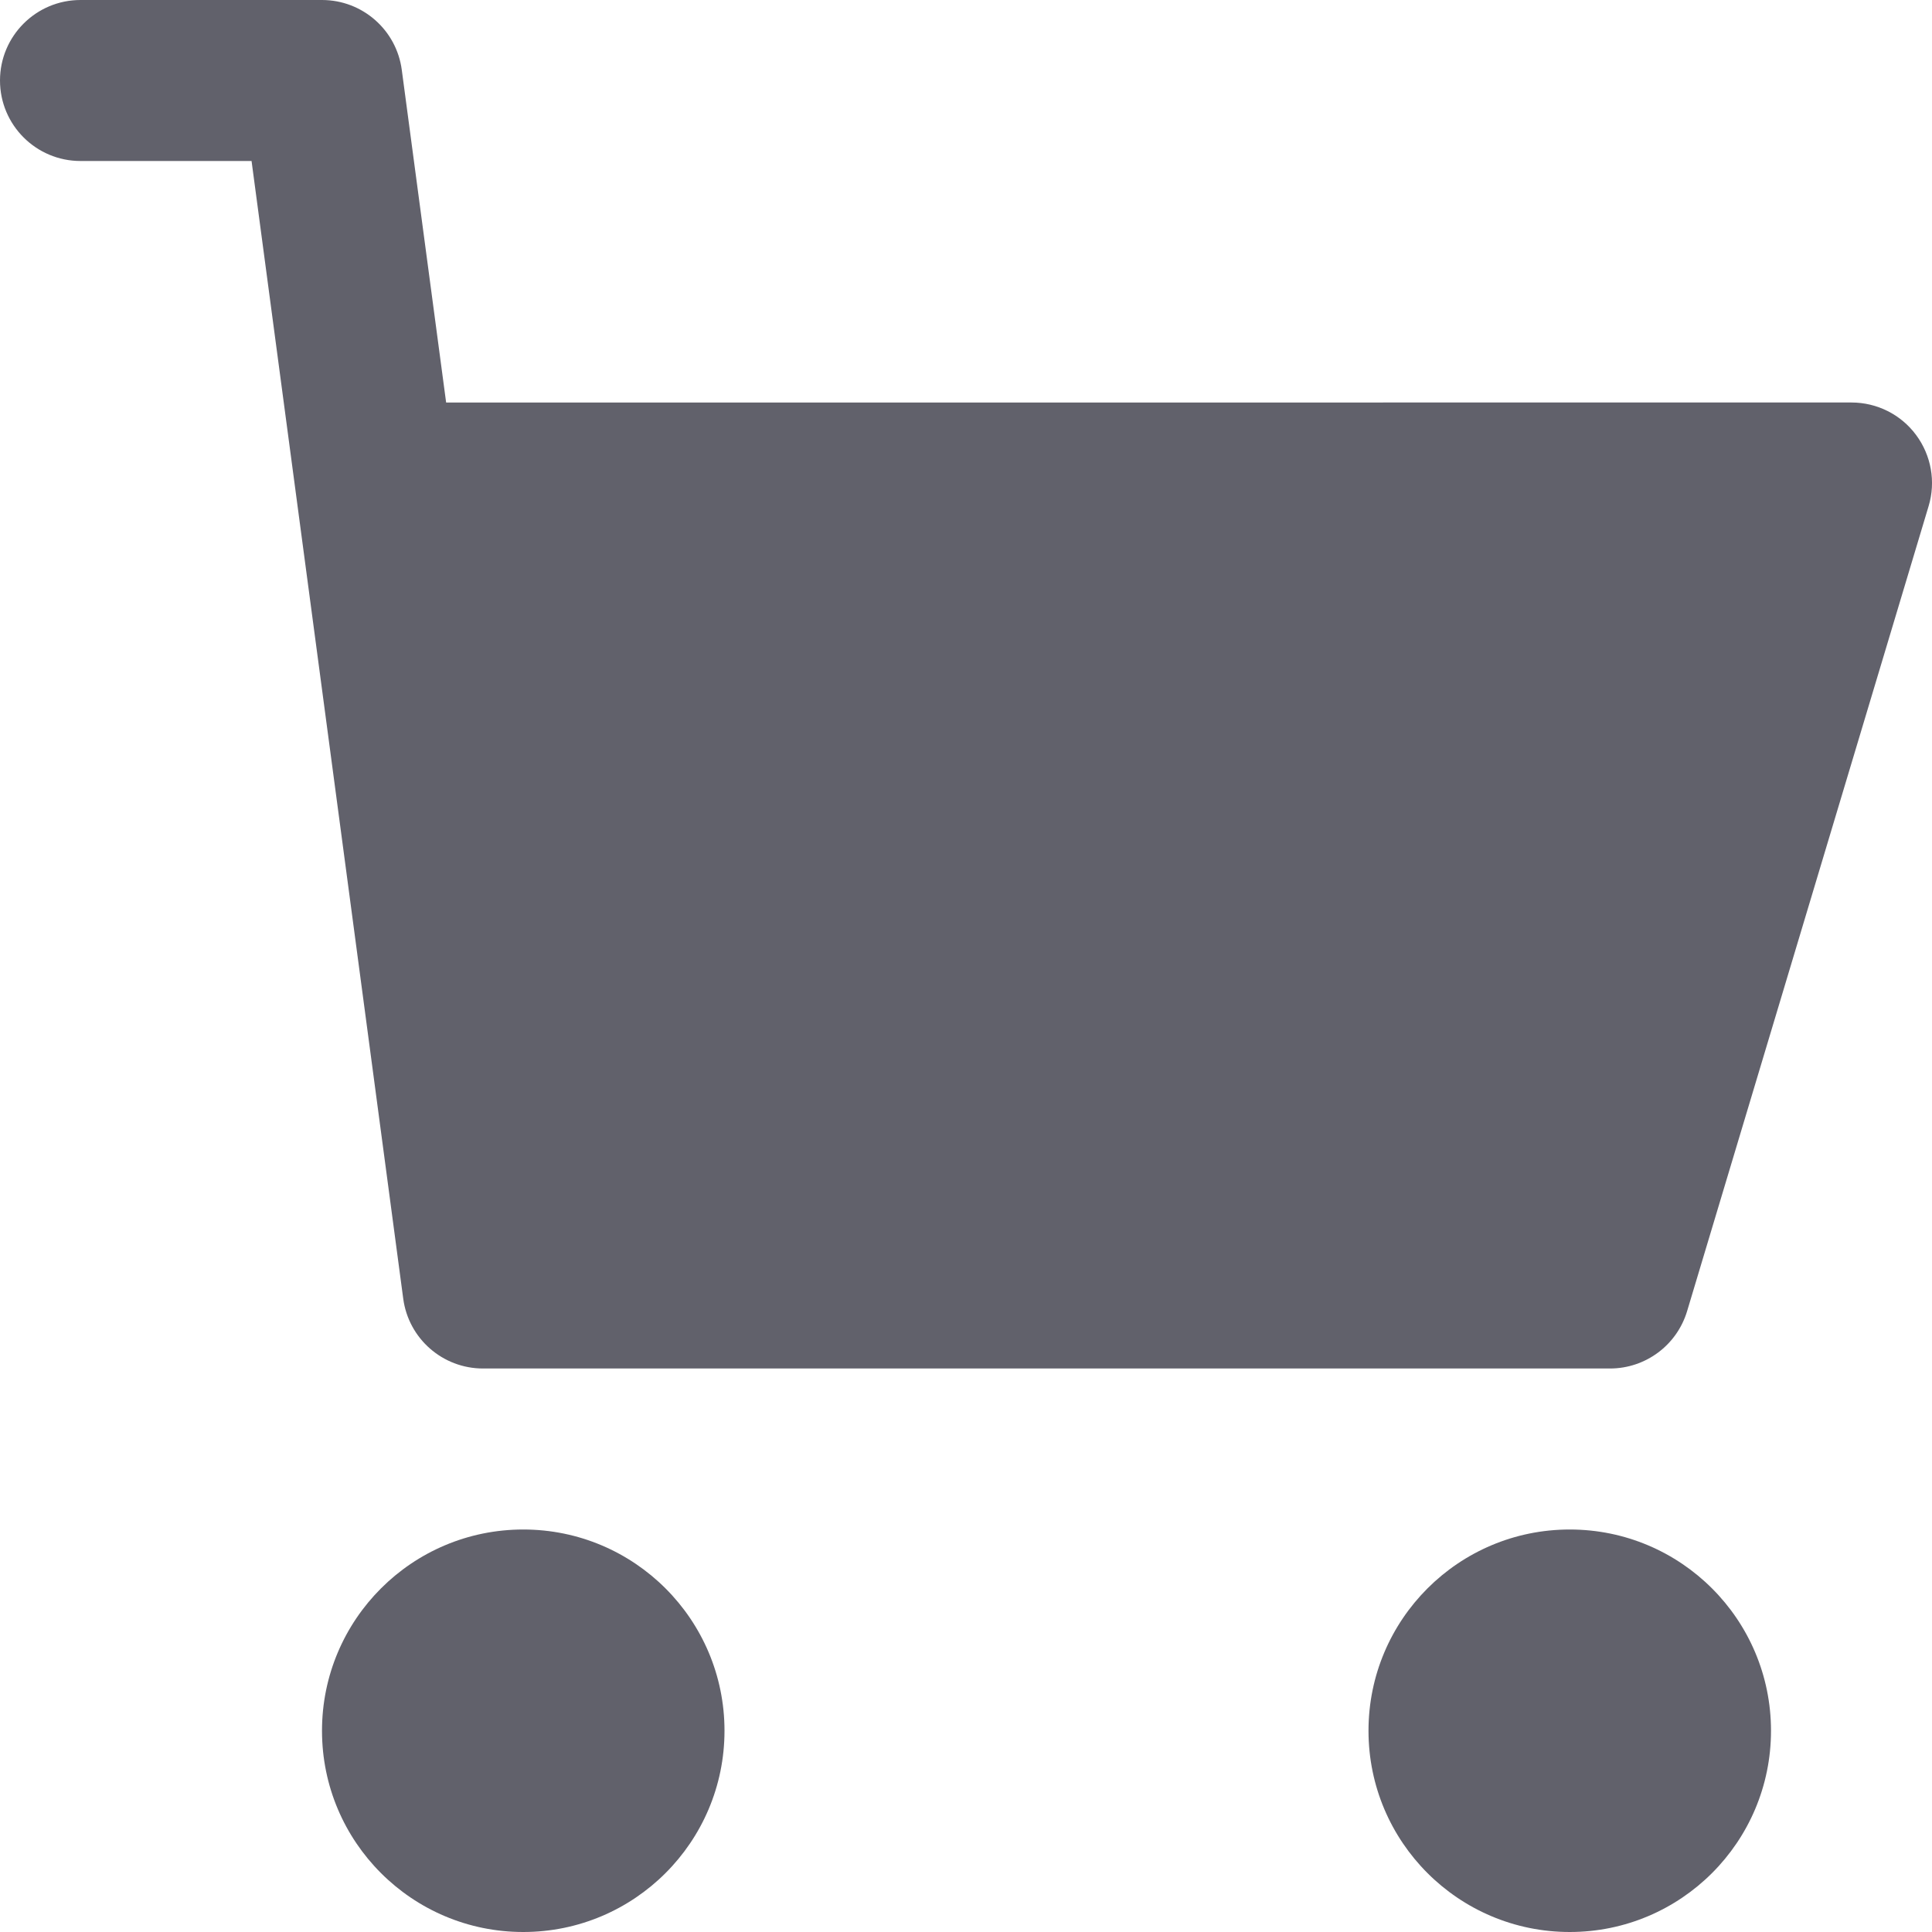 <svg xmlns="http://www.w3.org/2000/svg" height="24" width="24" viewBox="0 0 24 24"><circle data-color="color-2" cx="6.5" cy="21.5" r="2.5" fill="#61616b"></circle><circle data-color="color-2" cx="19.5" cy="21.5" r="2.5" fill="#61616b"></circle><path d="M20,17H6c-.501,0-.925-.371-.991-.868L3.125,2H1c-.552,0-1-.448-1-1H0C0,.448,.448,0,1,0h3c.501,0,.925,.371,.991,.868l.551,4.132H23c.316,0,.614,.149,.802,.403,.189,.254,.247,.582,.156,.884l-3,10c-.127,.423-.516,.713-.958,.713Z" fill="#61616b"></path></svg>